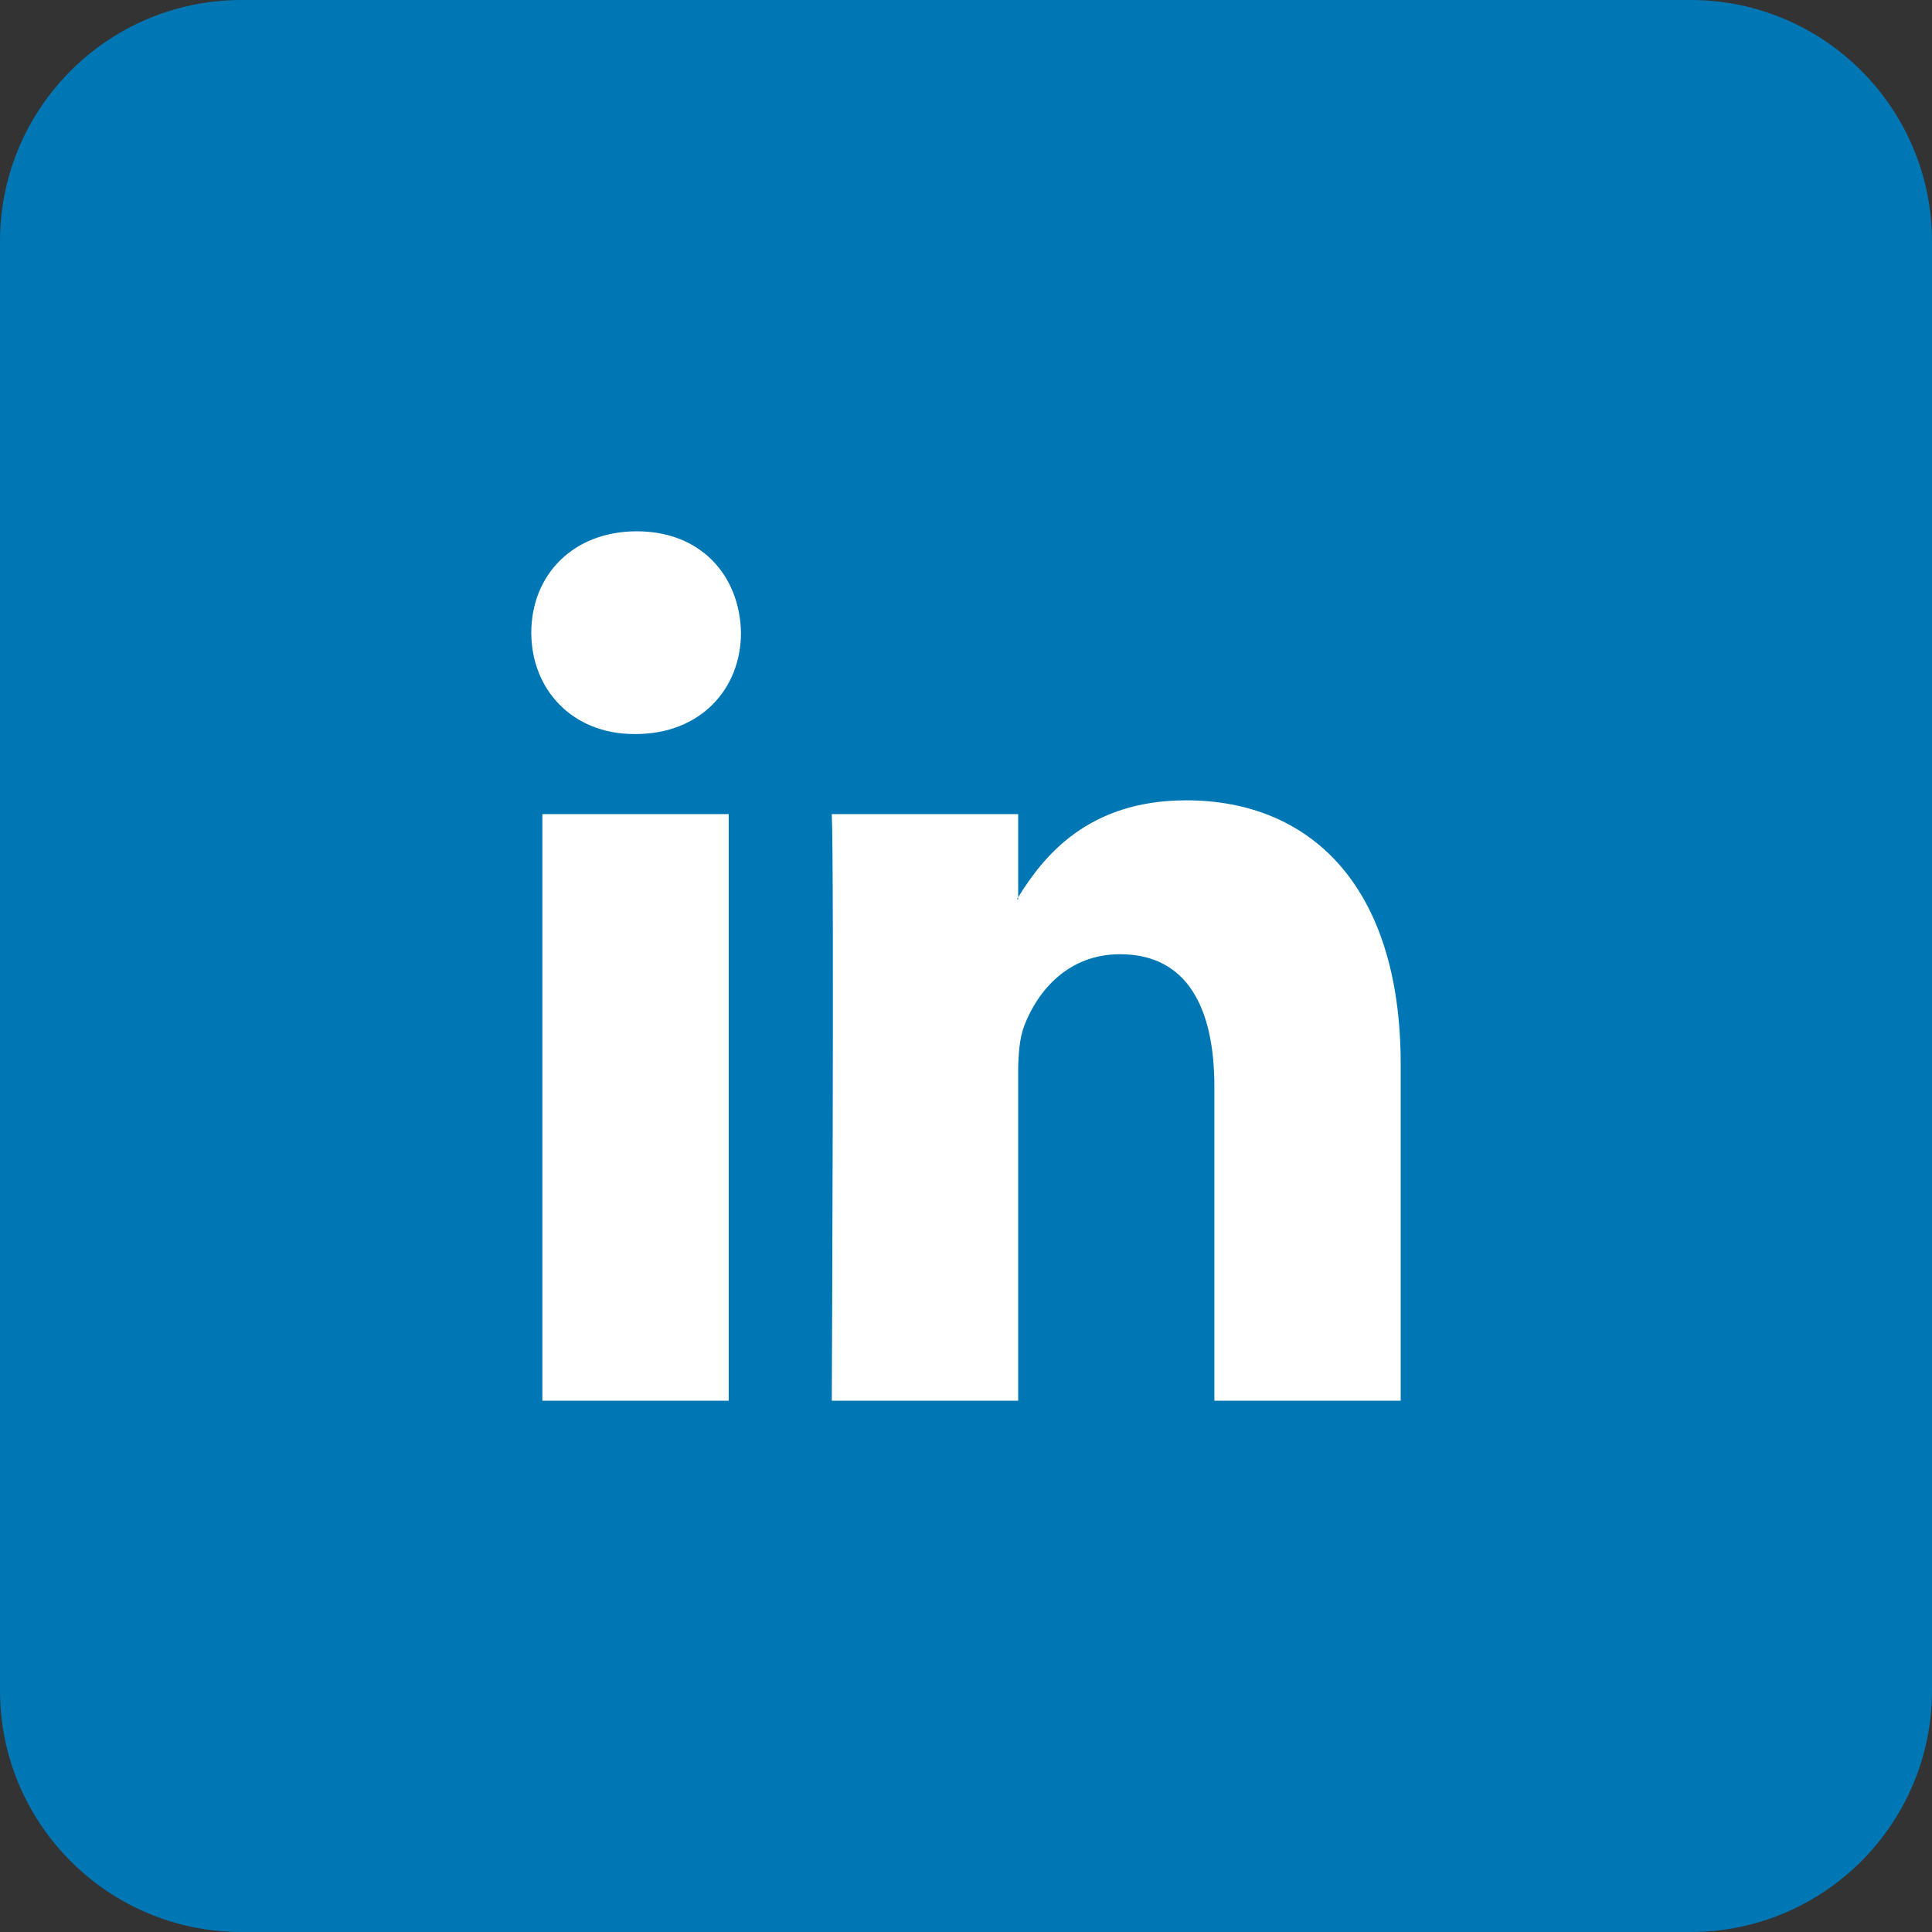 <svg width="32" height="32" viewBox="0 0 32 32" fill="none" xmlns="http://www.w3.org/2000/svg">
<rect x="0" y="0" width="32" height="32" fill="#333333" stroke="none"/>
<path d="M0 4C0 1.791 1.791 0 4 0H28C30.209 0 32 1.791 32 4V28C32 30.209 30.209 32 28 32H4C1.791 32 0 30.209 0 28V4Z" fill="#0077B5"/>
<path d="M23.2 17.629V23.2H20.114V18.002C20.114 16.696 19.667 15.805 18.55 15.805C17.697 15.805 17.19 16.405 16.966 16.986C16.885 17.194 16.864 17.483 16.864 17.774V23.2H13.777C13.777 23.2 13.818 14.396 13.777 13.484H16.864V14.861C16.858 14.871 16.849 14.883 16.843 14.893H16.864V14.861C17.274 14.2 18.006 13.256 19.646 13.256C21.677 13.255 23.2 14.644 23.2 17.629ZM10.547 8.8C9.491 8.8 8.8 9.525 8.8 10.479C8.8 11.411 9.471 12.158 10.506 12.158H10.527C11.603 12.158 12.273 11.411 12.273 10.479C12.253 9.525 11.603 8.8 10.547 8.8ZM8.983 23.2H12.07V13.484H8.983V23.2Z" fill="white"/>
</svg>
